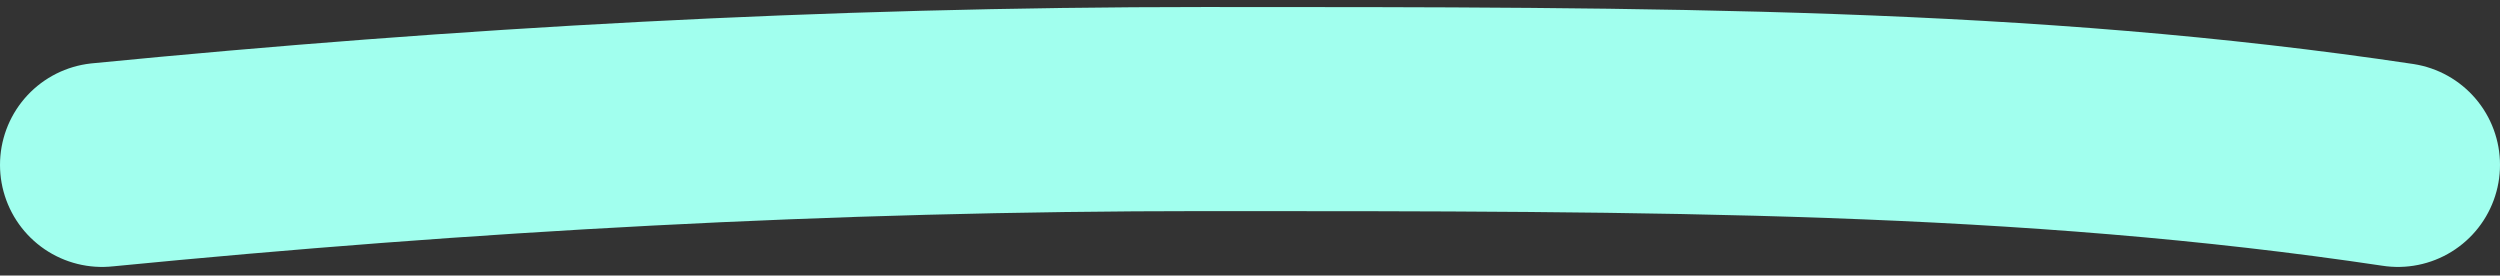 <svg width="245" height="27" viewBox="0 0 245 27" fill="none" xmlns="http://www.w3.org/2000/svg">
<rect x="0" y="0" width="245" height="27" fill="#333333" stroke="none"/>
<path d="M10 16.159C45.5 12.683 81 10.687 118 10.688C162.5 10.688 198.5 10.688 235 16.159" stroke="#A1FFEE" stroke-width="20" stroke-linecap="round"/>
</svg>
